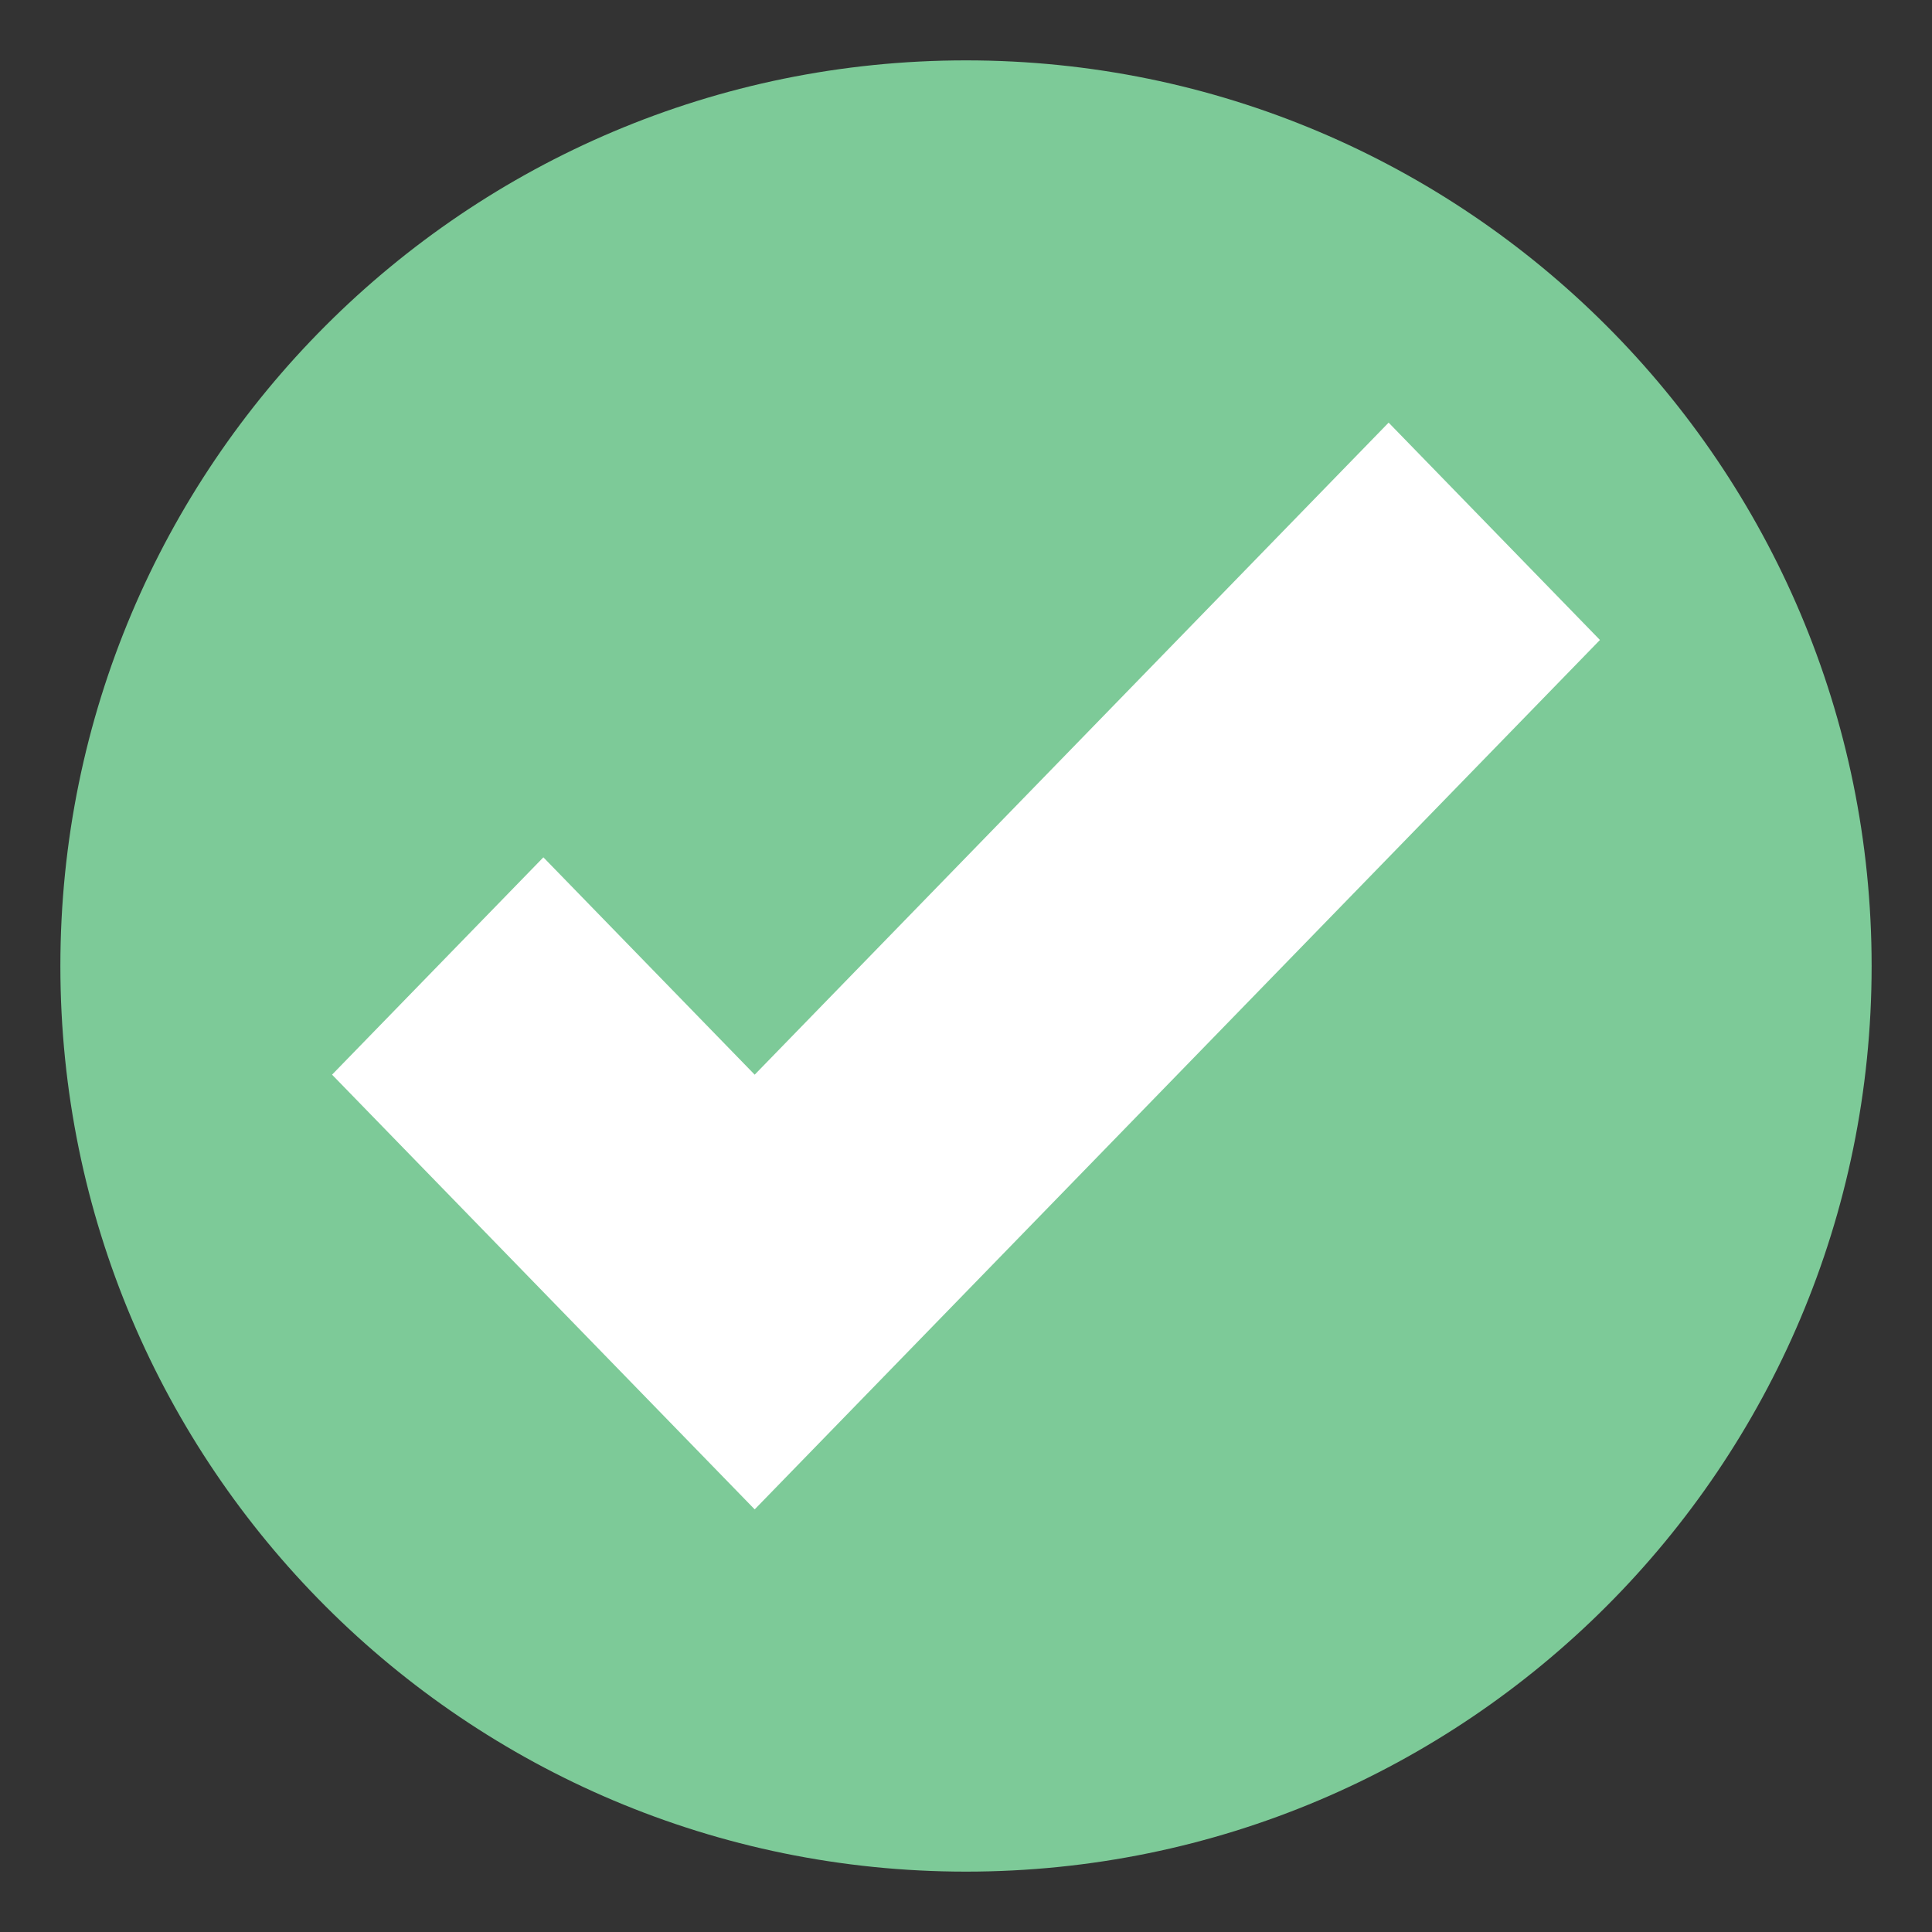 <svg width="32" height="32" viewBox="0 0 32 32" fill="none" xmlns="http://www.w3.org/2000/svg">
<rect x="0" y="0" width="32" height="32" fill="#333333" stroke="none"/>
<path d="M16 31C24.284 31 31 24.284 31 16C31 7.716 24.284 1 16 1C7.716 1 1 7.716 1 16C1 24.284 7.716 31 16 31Z" fill="#7DCA98"/>
<path d="M23 7L12.5 17.8L9 14.2L5.5 17.8L12.5 25L26.5 10.6L23 7Z" fill="white"/>
</svg>
